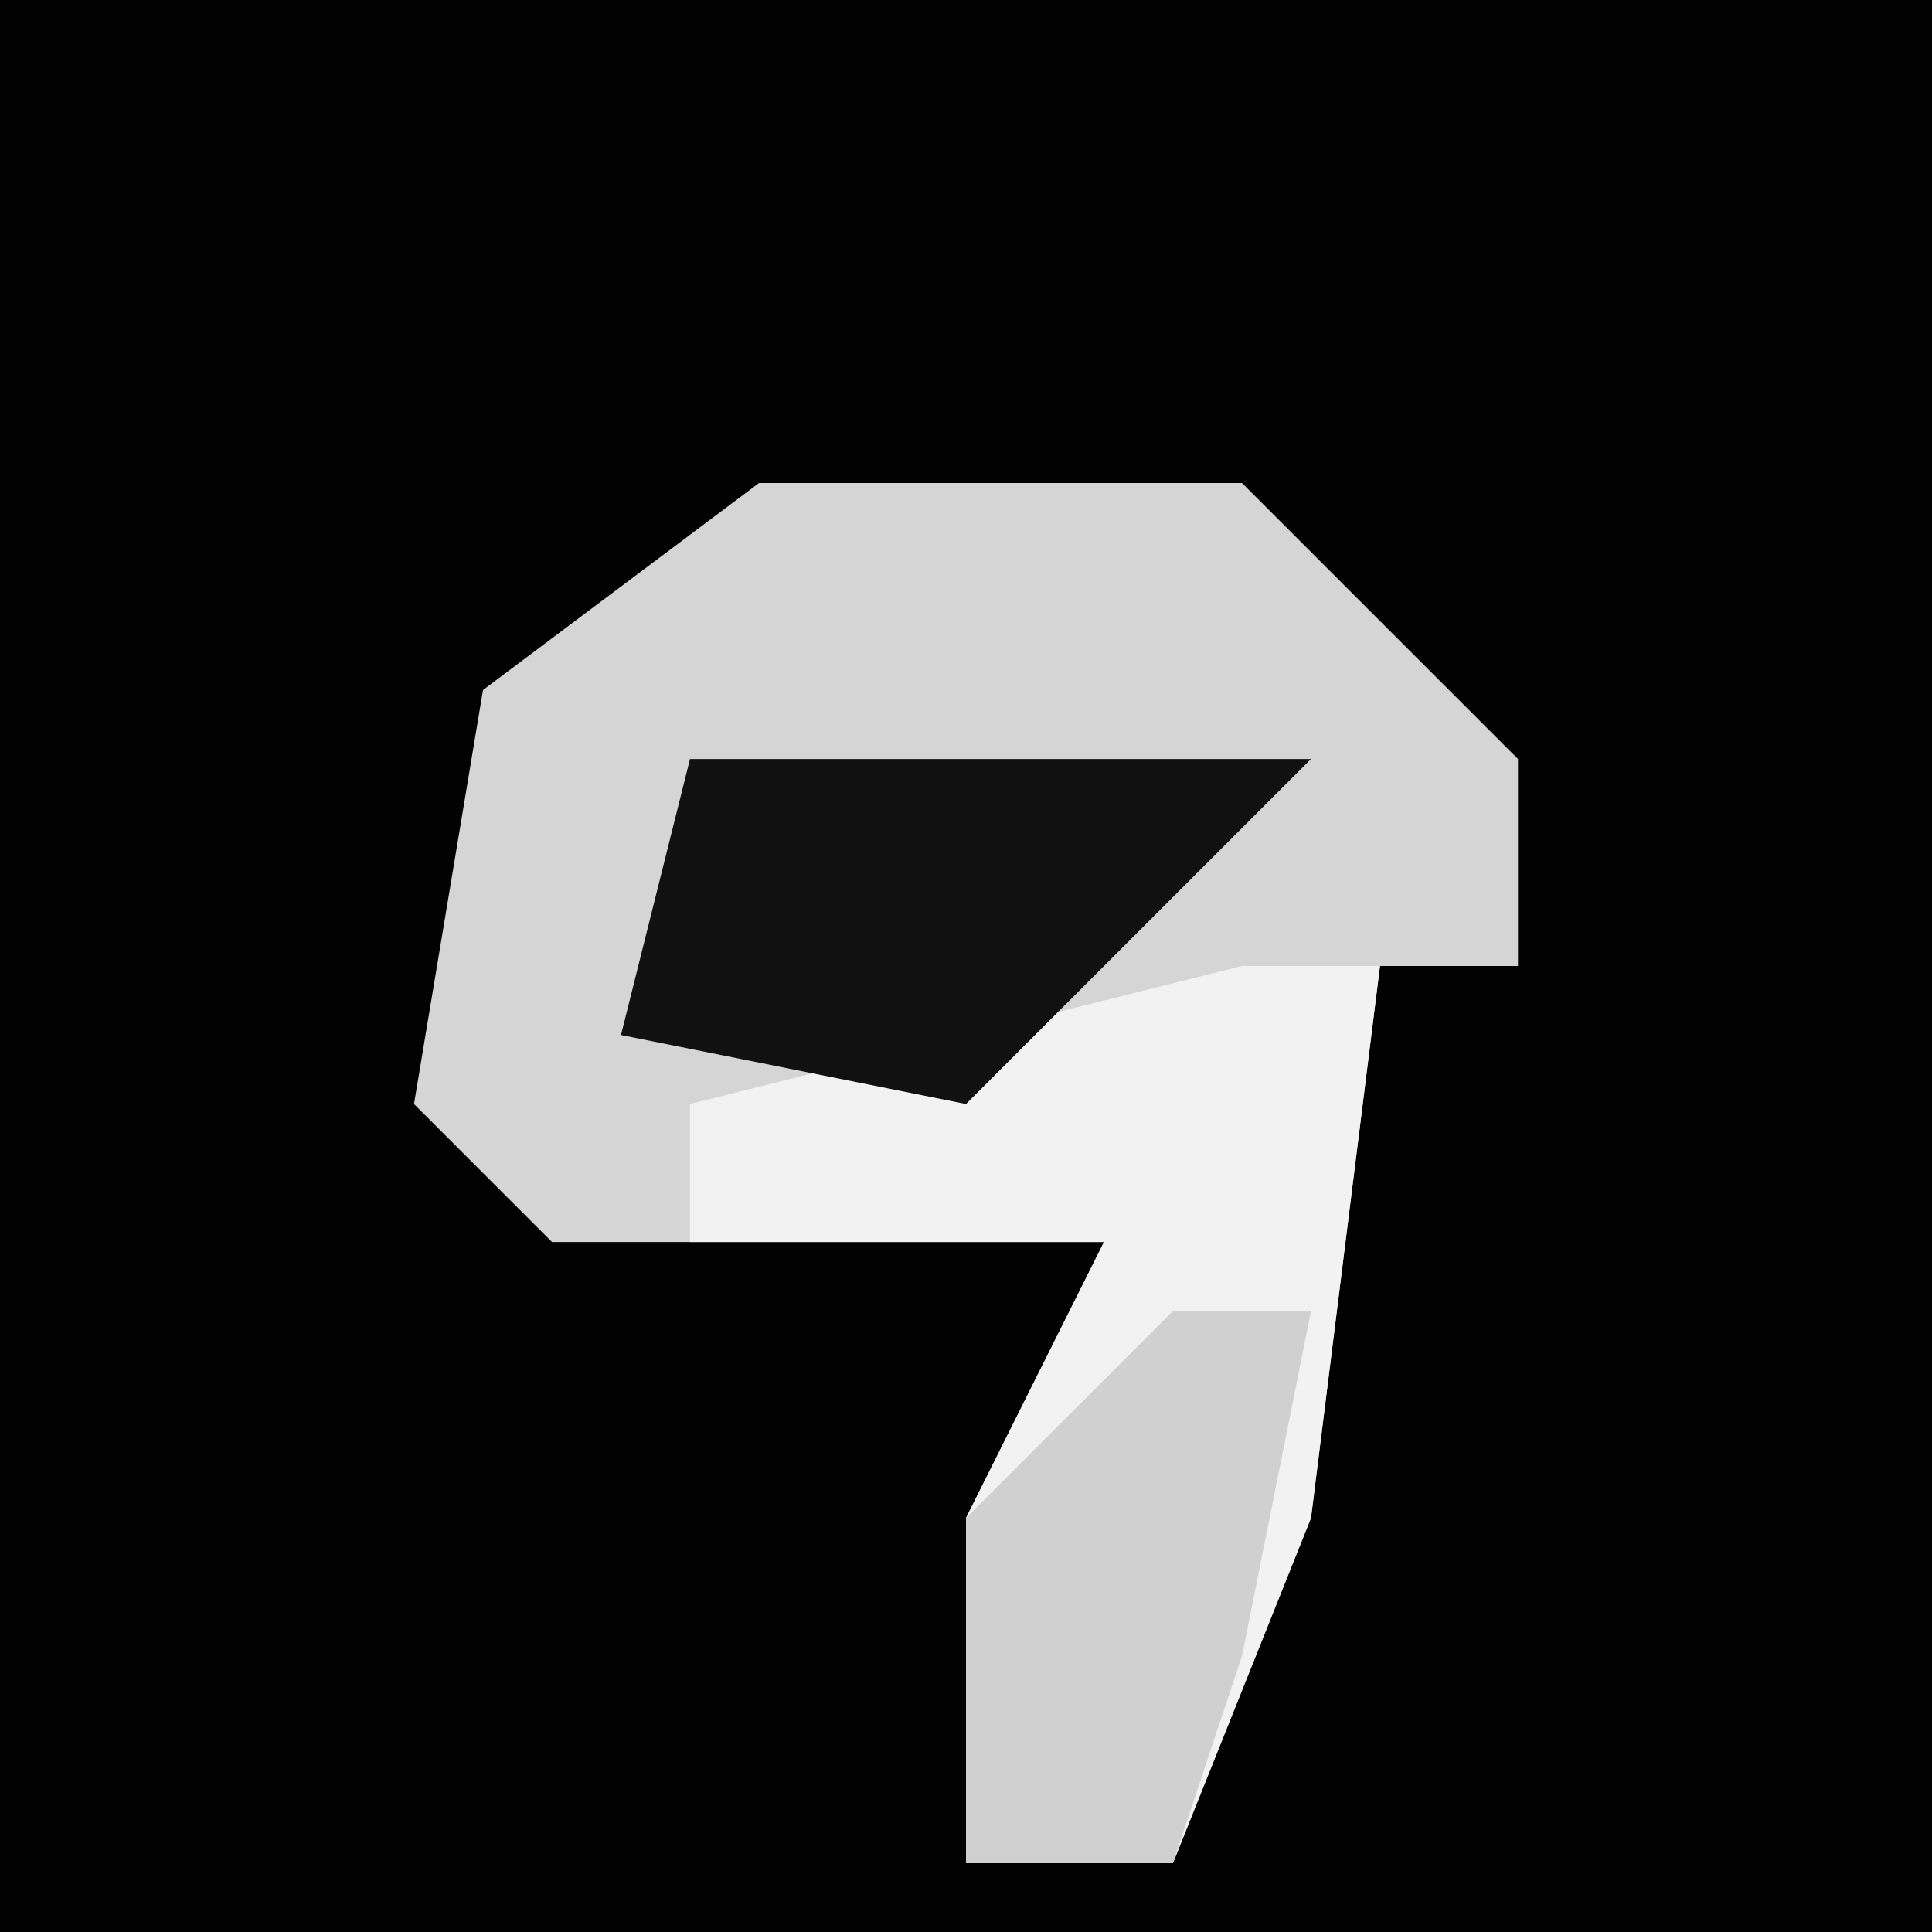 <?xml version="1.0" encoding="UTF-8"?>
<svg version="1.1" xmlns="http://www.w3.org/2000/svg" width="28" height="28">
<path d="M0,0 L28,0 L28,28 L0,28 Z " fill="#020202" transform="translate(0,0)"/>
<path d="M0,0 L7,0 L11,4 L11,7 L9,7 L8,15 L6,20 L3,20 L3,15 L5,11 L-3,11 L-5,9 L-4,3 Z " fill="#D5D5D5" transform="translate(11,7)"/>
<path d="M0,0 L2,0 L1,8 L-1,13 L-4,13 L-4,8 L-2,4 L-8,4 L-8,2 Z " fill="#F2F2F2" transform="translate(18,14)"/>
<path d="M0,0 L9,0 L4,5 L-1,4 Z " fill="#111111" transform="translate(10,11)"/>
<path d="M0,0 L2,0 L1,5 L0,8 L-3,8 L-3,3 Z " fill="#D0D0D0" transform="translate(17,19)"/>
</svg>
